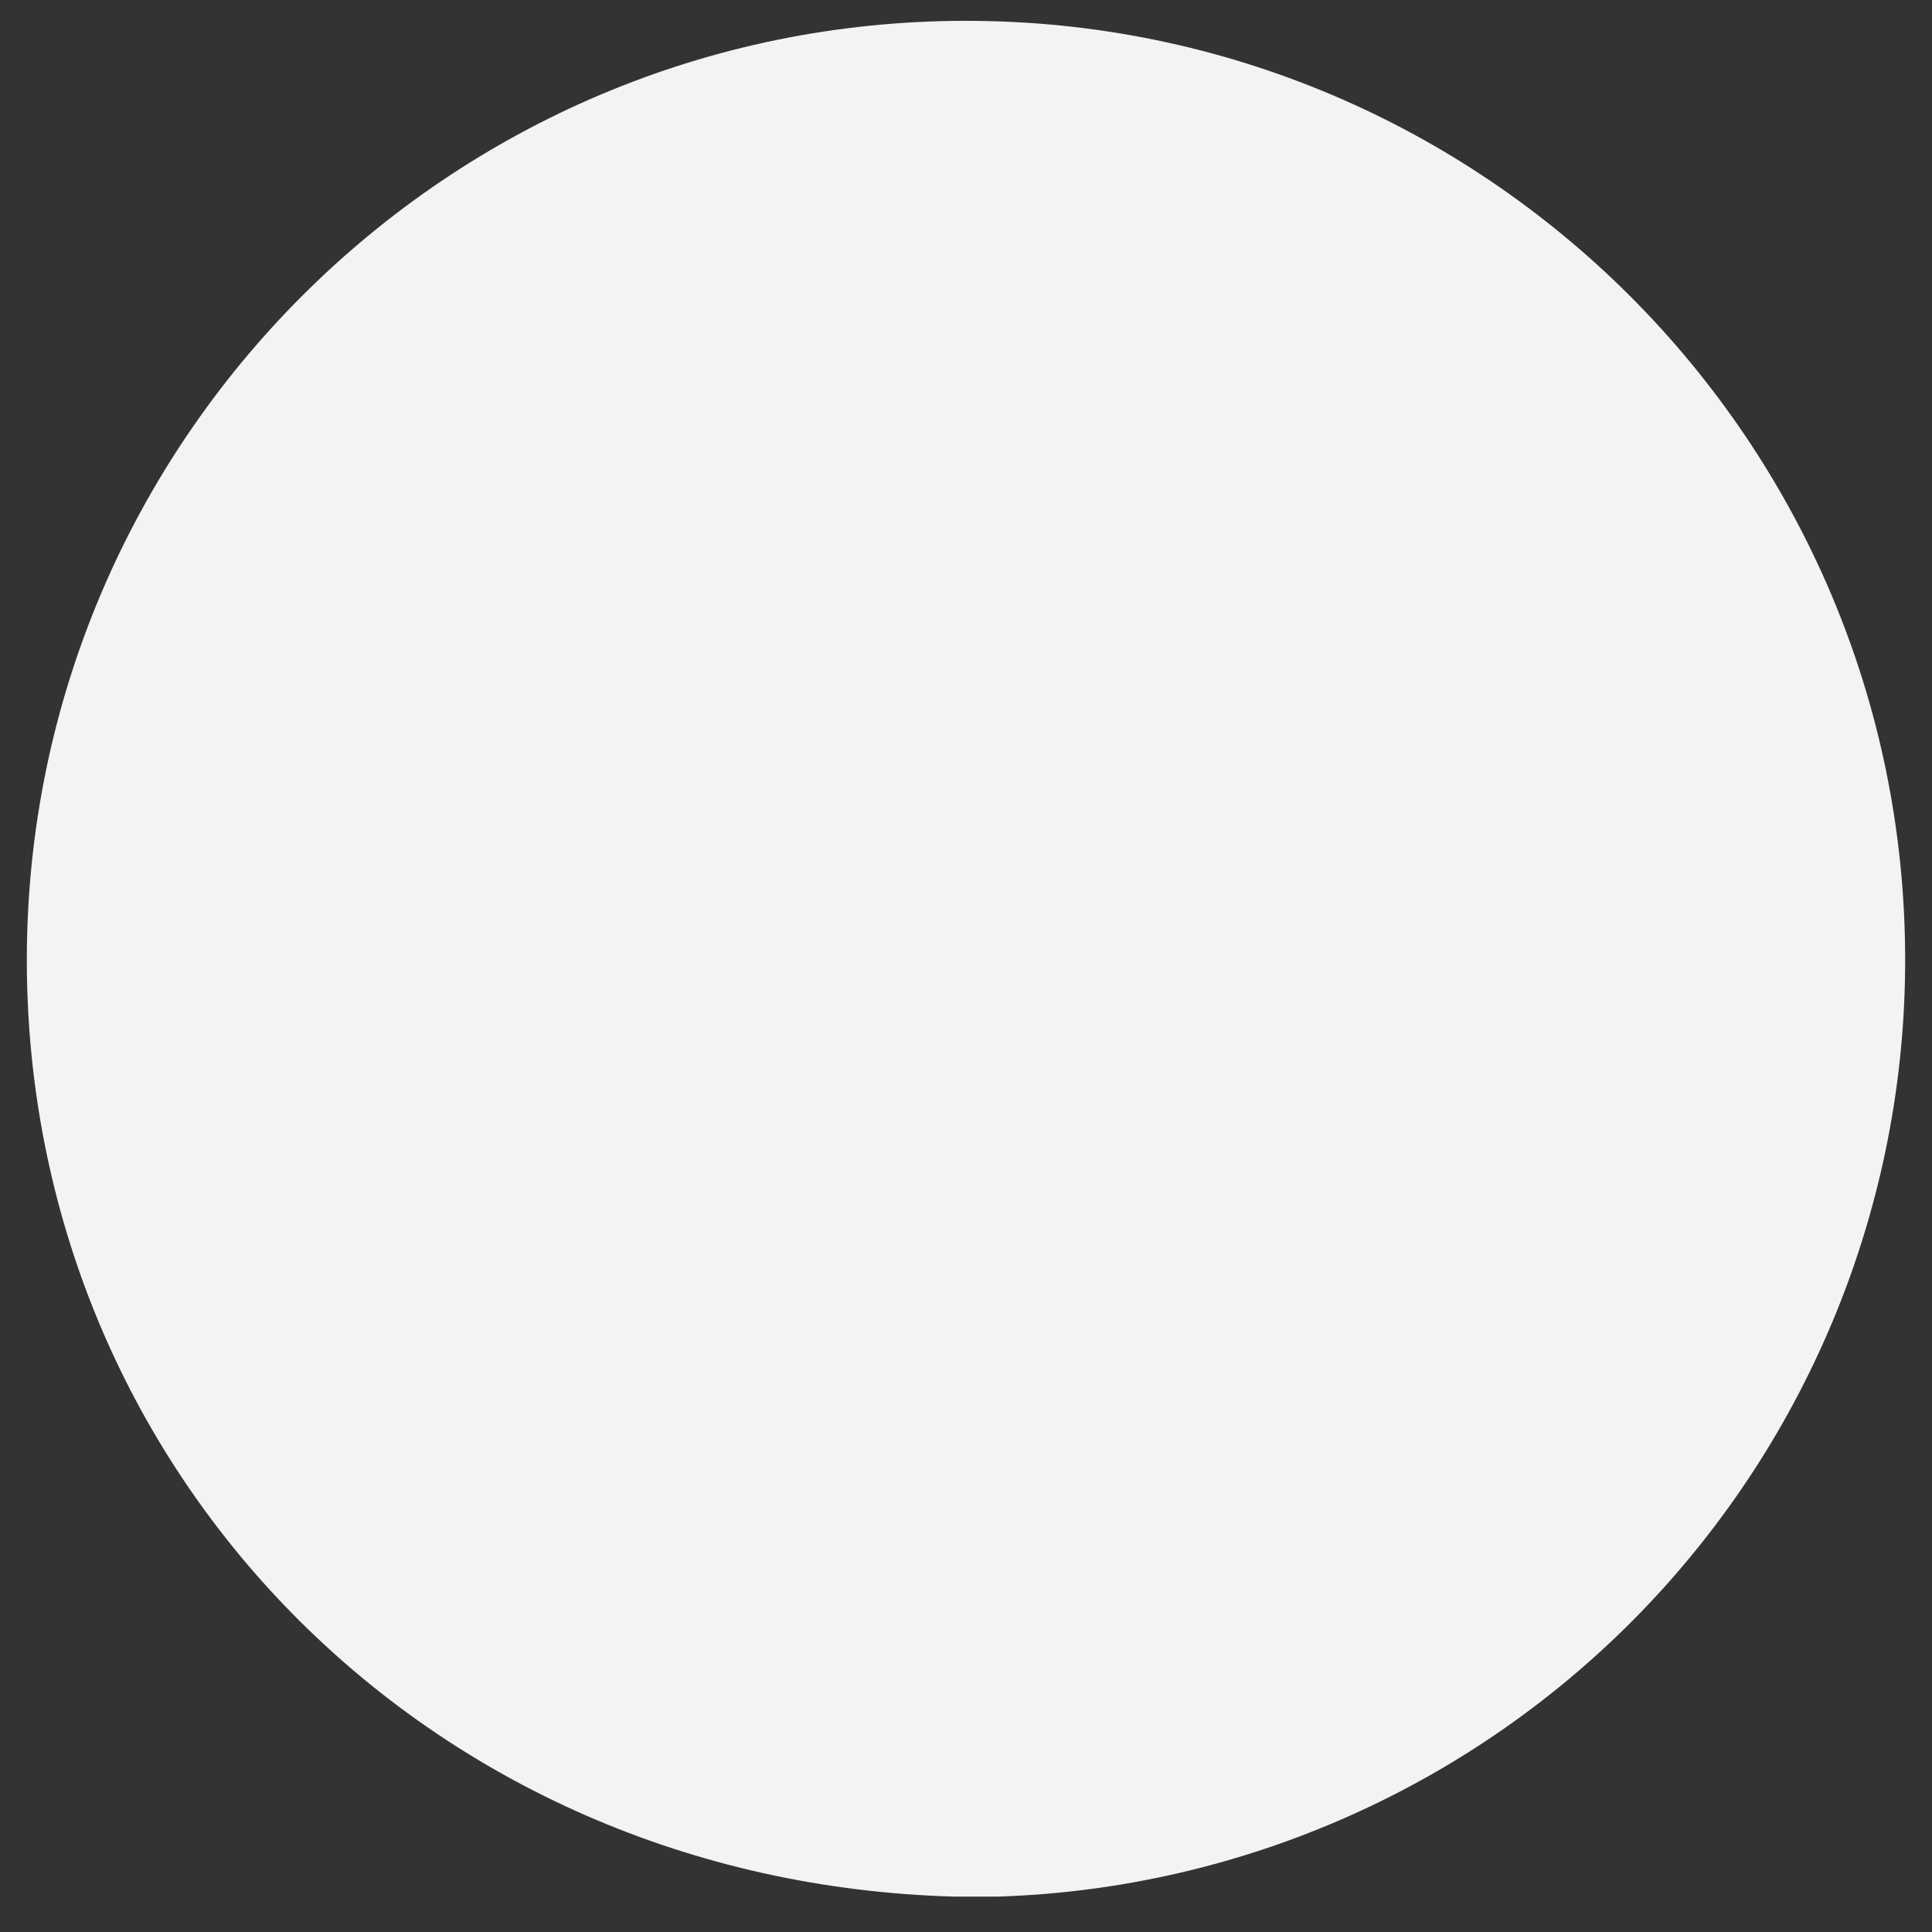 <?xml version="1.0" encoding="UTF-8" standalone="no"?><svg width='9' height='9' viewBox='0 0 9 9' fill='none' xmlns='http://www.w3.org/2000/svg'>
<rect x="0" y="0" width="9" height="9" fill="#333333" stroke="none"/>
<path d='M4.5 0.097C2.085 0.097 0.125 2.057 0.125 4.472C0.125 6.84 1.98 8.765 4.442 8.835H4.652C5.784 8.798 6.858 8.322 7.646 7.508C8.434 6.693 8.875 5.605 8.875 4.472C8.875 2.057 6.915 0.097 4.5 0.097Z' fill='#F3F3F3'/>
</svg>
